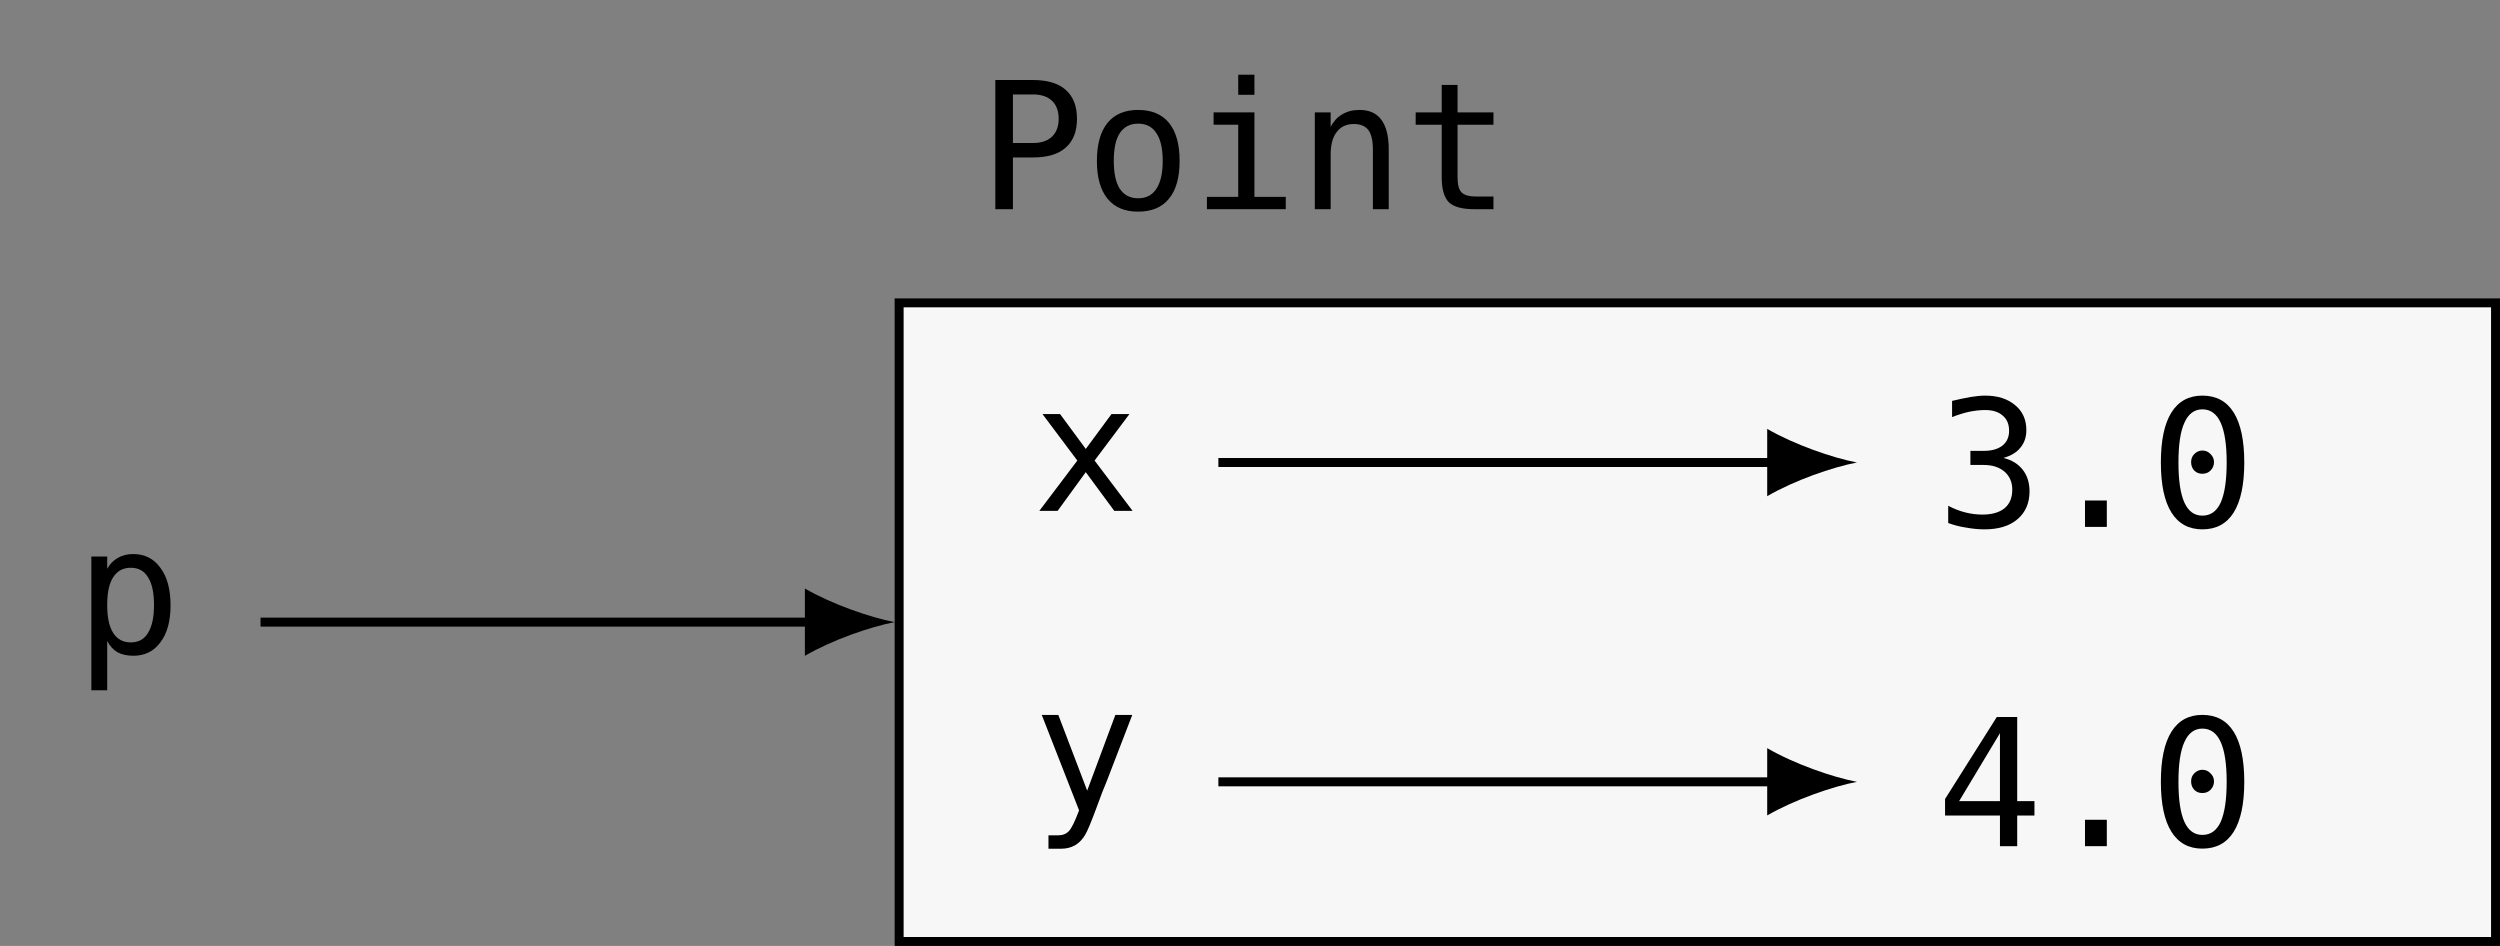 <?xml version="1.0" encoding="UTF-8"?>
<svg xmlns="http://www.w3.org/2000/svg" xmlns:xlink="http://www.w3.org/1999/xlink" width="110.979pt" height="41.991pt" viewBox="0 0 110.979 41.991" version="1.1">
<rect x="0" y="0" width="110.979" height="41.991" fill="#808080" stroke="none"/>
<defs>
<g>
<symbol overflow="visible" id="glyph0-0">
<path style="stroke:none;" d="M 0.406 1.391 L 0.406 -5.547 L 4.328 -5.547 L 4.328 1.391 Z M 0.844 0.953 L 3.891 0.953 L 3.891 -5.094 L 0.844 -5.094 Z M 0.844 0.953 "/>
</symbol>
<symbol overflow="visible" id="glyph0-1">
<path style="stroke:none;" d="M 1.438 -0.547 L 1.438 1.641 L 0.734 1.641 L 0.734 -4.297 L 1.438 -4.297 L 1.438 -3.75 C 1.551 -3.957 1.707 -4.117 1.906 -4.234 C 2.102 -4.348 2.332 -4.406 2.594 -4.406 C 3.102 -4.406 3.504 -4.203 3.797 -3.797 C 4.098 -3.398 4.25 -2.844 4.25 -2.125 C 4.25 -1.426 4.098 -0.879 3.797 -0.484 C 3.504 -0.086 3.102 0.109 2.594 0.109 C 2.32 0.109 2.086 0.055 1.891 -0.047 C 1.703 -0.16 1.551 -0.328 1.438 -0.547 Z M 3.516 -2.141 C 3.516 -2.691 3.426 -3.102 3.25 -3.375 C 3.082 -3.656 2.828 -3.797 2.484 -3.797 C 2.141 -3.797 1.879 -3.656 1.703 -3.375 C 1.523 -3.102 1.438 -2.691 1.438 -2.141 C 1.438 -1.598 1.523 -1.188 1.703 -0.906 C 1.879 -0.625 2.141 -0.484 2.484 -0.484 C 2.828 -0.484 3.082 -0.625 3.25 -0.906 C 3.426 -1.188 3.516 -1.598 3.516 -2.141 Z M 3.516 -2.141 "/>
</symbol>
<symbol overflow="visible" id="glyph0-2">
<path style="stroke:none;" d="M 1.531 -5.094 L 1.531 -2.938 L 2.422 -2.938 C 2.785 -2.938 3.066 -3.031 3.266 -3.219 C 3.461 -3.406 3.562 -3.672 3.562 -4.016 C 3.562 -4.359 3.461 -4.625 3.266 -4.812 C 3.066 -5 2.785 -5.094 2.422 -5.094 Z M 0.75 -5.734 L 2.422 -5.734 C 3.066 -5.734 3.551 -5.586 3.875 -5.297 C 4.207 -5.004 4.375 -4.578 4.375 -4.016 C 4.375 -3.453 4.207 -3.023 3.875 -2.734 C 3.551 -2.441 3.066 -2.297 2.422 -2.297 L 1.531 -2.297 L 1.531 0 L 0.75 0 Z M 0.75 -5.734 "/>
</symbol>
<symbol overflow="visible" id="glyph0-3">
<path style="stroke:none;" d="M 2.359 -3.797 C 2.004 -3.797 1.734 -3.656 1.547 -3.375 C 1.367 -3.102 1.281 -2.691 1.281 -2.141 C 1.281 -1.598 1.367 -1.188 1.547 -0.906 C 1.734 -0.625 2.004 -0.484 2.359 -0.484 C 2.723 -0.484 2.992 -0.625 3.172 -0.906 C 3.359 -1.188 3.453 -1.598 3.453 -2.141 C 3.453 -2.691 3.359 -3.102 3.172 -3.375 C 2.992 -3.656 2.723 -3.797 2.359 -3.797 Z M 2.359 -4.406 C 2.961 -4.406 3.422 -4.211 3.734 -3.828 C 4.047 -3.441 4.203 -2.879 4.203 -2.141 C 4.203 -1.41 4.047 -0.852 3.734 -0.469 C 3.422 -0.082 2.961 0.109 2.359 0.109 C 1.766 0.109 1.312 -0.082 1 -0.469 C 0.688 -0.852 0.531 -1.41 0.531 -2.141 C 0.531 -2.879 0.688 -3.441 1 -3.828 C 1.312 -4.211 1.766 -4.406 2.359 -4.406 Z M 2.359 -4.406 "/>
</symbol>
<symbol overflow="visible" id="glyph0-4">
<path style="stroke:none;" d="M 0.984 -4.297 L 2.797 -4.297 L 2.797 -0.547 L 4.188 -0.547 L 4.188 0 L 0.688 0 L 0.688 -0.547 L 2.078 -0.547 L 2.078 -3.75 L 0.984 -3.75 Z M 2.078 -5.969 L 2.797 -5.969 L 2.797 -5.078 L 2.078 -5.078 Z M 2.078 -5.969 "/>
</symbol>
<symbol overflow="visible" id="glyph0-5">
<path style="stroke:none;" d="M 4.031 -2.656 L 4.031 0 L 3.328 0 L 3.328 -2.656 C 3.328 -3.051 3.258 -3.336 3.125 -3.516 C 2.988 -3.691 2.773 -3.781 2.484 -3.781 C 2.148 -3.781 1.895 -3.66 1.719 -3.422 C 1.539 -3.191 1.453 -2.859 1.453 -2.422 L 1.453 0 L 0.75 0 L 0.75 -4.297 L 1.453 -4.297 L 1.453 -3.656 C 1.578 -3.895 1.742 -4.078 1.953 -4.203 C 2.172 -4.336 2.43 -4.406 2.734 -4.406 C 3.172 -4.406 3.492 -4.258 3.703 -3.969 C 3.922 -3.676 4.031 -3.238 4.031 -2.656 Z M 4.031 -2.656 "/>
</symbol>
<symbol overflow="visible" id="glyph0-6">
<path style="stroke:none;" d="M 2.359 -5.516 L 2.359 -4.297 L 3.953 -4.297 L 3.953 -3.75 L 2.359 -3.75 L 2.359 -1.422 C 2.359 -1.098 2.414 -0.875 2.531 -0.75 C 2.656 -0.625 2.867 -0.562 3.172 -0.562 L 3.953 -0.562 L 3.953 0 L 3.094 0 C 2.562 0 2.188 -0.102 1.969 -0.312 C 1.758 -0.531 1.656 -0.898 1.656 -1.422 L 1.656 -3.75 L 0.5 -3.75 L 0.5 -4.297 L 1.656 -4.297 L 1.656 -5.516 Z M 2.359 -5.516 "/>
</symbol>
<symbol overflow="visible" id="glyph0-7">
<path style="stroke:none;" d="M 4.297 -4.297 L 2.75 -2.234 L 4.438 0 L 3.625 0 L 2.359 -1.719 L 1.109 0 L 0.297 0 L 1.984 -2.234 L 0.438 -4.297 L 1.219 -4.297 L 2.359 -2.75 L 3.5 -4.297 Z M 4.297 -4.297 "/>
</symbol>
<symbol overflow="visible" id="glyph0-8">
<path style="stroke:none;" d="M 2.984 -3.062 C 3.359 -2.969 3.645 -2.789 3.844 -2.531 C 4.039 -2.281 4.141 -1.961 4.141 -1.578 C 4.141 -1.055 3.961 -0.645 3.609 -0.344 C 3.254 -0.039 2.766 0.109 2.141 0.109 C 1.879 0.109 1.609 0.082 1.328 0.031 C 1.055 -0.008 0.789 -0.078 0.531 -0.172 L 0.531 -0.938 C 0.789 -0.801 1.047 -0.703 1.297 -0.641 C 1.547 -0.578 1.797 -0.547 2.047 -0.547 C 2.473 -0.547 2.801 -0.641 3.031 -0.828 C 3.258 -1.016 3.375 -1.289 3.375 -1.656 C 3.375 -1.988 3.258 -2.254 3.031 -2.453 C 2.801 -2.648 2.492 -2.75 2.109 -2.75 L 1.516 -2.75 L 1.516 -3.375 L 2.109 -3.375 C 2.461 -3.375 2.738 -3.453 2.938 -3.609 C 3.133 -3.766 3.234 -3.984 3.234 -4.266 C 3.234 -4.555 3.141 -4.781 2.953 -4.938 C 2.773 -5.102 2.516 -5.188 2.172 -5.188 C 1.941 -5.188 1.703 -5.16 1.453 -5.109 C 1.211 -5.055 0.961 -4.977 0.703 -4.875 L 0.703 -5.594 C 1.004 -5.664 1.273 -5.723 1.516 -5.766 C 1.766 -5.805 1.984 -5.828 2.172 -5.828 C 2.723 -5.828 3.164 -5.688 3.5 -5.406 C 3.832 -5.133 4 -4.766 4 -4.297 C 4 -3.984 3.91 -3.723 3.734 -3.516 C 3.566 -3.305 3.316 -3.156 2.984 -3.062 Z M 2.984 -3.062 "/>
</symbol>
<symbol overflow="visible" id="glyph0-9">
<path style="stroke:none;" d="M 1.875 -1.172 L 2.844 -1.172 L 2.844 0 L 1.875 0 Z M 1.875 -1.172 "/>
</symbol>
<symbol overflow="visible" id="glyph0-10">
<path style="stroke:none;" d="M 1.859 -2.875 C 1.859 -3.02 1.906 -3.141 2 -3.234 C 2.102 -3.336 2.223 -3.391 2.359 -3.391 C 2.504 -3.391 2.625 -3.336 2.719 -3.234 C 2.82 -3.141 2.875 -3.02 2.875 -2.875 C 2.875 -2.727 2.82 -2.602 2.719 -2.5 C 2.625 -2.406 2.504 -2.359 2.359 -2.359 C 2.211 -2.359 2.094 -2.406 2 -2.5 C 1.906 -2.602 1.859 -2.727 1.859 -2.875 Z M 2.359 -5.219 C 2.004 -5.219 1.738 -5.02 1.562 -4.625 C 1.383 -4.238 1.297 -3.648 1.297 -2.859 C 1.297 -2.066 1.383 -1.473 1.562 -1.078 C 1.738 -0.691 2.004 -0.5 2.359 -0.5 C 2.723 -0.5 2.992 -0.691 3.172 -1.078 C 3.348 -1.473 3.438 -2.066 3.438 -2.859 C 3.438 -3.648 3.348 -4.238 3.172 -4.625 C 2.992 -5.02 2.723 -5.219 2.359 -5.219 Z M 2.359 -5.828 C 2.973 -5.828 3.438 -5.578 3.75 -5.078 C 4.062 -4.578 4.219 -3.836 4.219 -2.859 C 4.219 -1.879 4.062 -1.141 3.75 -0.641 C 3.438 -0.141 2.973 0.109 2.359 0.109 C 1.754 0.109 1.297 -0.141 0.984 -0.641 C 0.672 -1.141 0.516 -1.879 0.516 -2.859 C 0.516 -3.836 0.672 -4.578 0.984 -5.078 C 1.297 -5.578 1.754 -5.828 2.359 -5.828 Z M 2.359 -5.828 "/>
</symbol>
<symbol overflow="visible" id="glyph0-11">
<path style="stroke:none;" d="M 3.297 -1.375 C 3.172 -1.082 3.02 -0.691 2.844 -0.203 C 2.594 0.473 2.422 0.883 2.328 1.031 C 2.211 1.227 2.066 1.379 1.891 1.484 C 1.711 1.586 1.508 1.641 1.281 1.641 L 0.703 1.641 L 0.703 1.047 L 1.125 1.047 C 1.332 1.047 1.492 0.984 1.609 0.859 C 1.723 0.742 1.875 0.438 2.062 -0.062 L 0.406 -4.297 L 1.141 -4.297 L 2.422 -0.938 L 3.672 -4.297 L 4.422 -4.297 Z M 3.297 -1.375 "/>
</symbol>
<symbol overflow="visible" id="glyph0-12">
<path style="stroke:none;" d="M 2.828 -5.016 L 1.016 -2 L 2.828 -2 Z M 2.688 -5.734 L 3.594 -5.734 L 3.594 -2 L 4.359 -2 L 4.359 -1.359 L 3.594 -1.359 L 3.594 0 L 2.828 0 L 2.828 -1.359 L 0.391 -1.359 L 0.391 -2.094 Z M 2.688 -5.734 "/>
</symbol>
</g>
<clipPath id="clip1">
  <path d="M 39 13 L 110.98 13 L 110.98 41.992 L 39 41.992 Z M 39 13 "/>
</clipPath>
</defs>
<g id="surface1">
<g style="fill:rgb(0%,0%,0%);fill-opacity:1;">
  <use xlink:href="#glyph0-1" x="3.321" y="29.001"/>
</g>
<g clip-path="url(#clip1)" clip-rule="nonzero">
<path style="fill-rule:nonzero;fill:rgb(96.863%,96.863%,97.255%);fill-opacity:1;stroke-width:0.399;stroke-linecap:butt;stroke-linejoin:miter;stroke:rgb(0%,0%,0%);stroke-opacity:1;stroke-miterlimit:10;" d="M -35.433 -14.174 L 35.434 -14.174 L 35.434 14.174 L -35.433 14.174 Z M -35.433 -14.174 " transform="matrix(1,0,0,-1,75.347,27.619)"/>
</g>
<g style="fill:rgb(0%,0%,0%);fill-opacity:1;">
  <use xlink:href="#glyph0-2" x="43.434" y="9.286"/>
  <use xlink:href="#glyph0-3" x="48.162" y="9.286"/>
  <use xlink:href="#glyph0-4" x="52.889" y="9.286"/>
  <use xlink:href="#glyph0-5" x="57.617" y="9.286"/>
  <use xlink:href="#glyph0-6" x="62.344" y="9.286"/>
</g>
<g style="fill:rgb(0%,0%,0%);fill-opacity:1;">
  <use xlink:href="#glyph0-7" x="45.84" y="22.679"/>
</g>
<g style="fill:rgb(0%,0%,0%);fill-opacity:1;">
  <use xlink:href="#glyph0-8" x="85.953" y="23.39"/>
  <use xlink:href="#glyph0-9" x="90.681" y="23.39"/>
  <use xlink:href="#glyph0-10" x="95.408" y="23.39"/>
</g>
<g style="fill:rgb(0%,0%,0%);fill-opacity:1;">
  <use xlink:href="#glyph0-11" x="45.84" y="36.035"/>
</g>
<g style="fill:rgb(0%,0%,0%);fill-opacity:1;">
  <use xlink:href="#glyph0-12" x="85.953" y="37.563"/>
  <use xlink:href="#glyph0-9" x="90.681" y="37.563"/>
  <use xlink:href="#glyph0-10" x="95.408" y="37.563"/>
</g>
<path style="fill:none;stroke-width:0.399;stroke-linecap:butt;stroke-linejoin:miter;stroke:rgb(0%,0%,0%);stroke-opacity:1;stroke-miterlimit:10;" d="M -63.781 0.002 L -39.218 0.002 " transform="matrix(1,0,0,-1,75.347,27.619)"/>
<path style=" stroke:none;fill-rule:nonzero;fill:rgb(0%,0%,0%);fill-opacity:1;" d="M 39.715 27.617 C 38.652 27.418 36.926 26.82 35.73 26.125 L 35.73 29.113 C 36.926 28.414 38.652 27.816 39.715 27.617 "/>
<path style="fill:none;stroke-width:0.399;stroke-linecap:butt;stroke-linejoin:miter;stroke:rgb(0%,0%,0%);stroke-opacity:1;stroke-miterlimit:10;" d="M -21.261 7.088 L 3.501 7.088 " transform="matrix(1,0,0,-1,75.347,27.619)"/>
<path style=" stroke:none;fill-rule:nonzero;fill:rgb(0%,0%,0%);fill-opacity:1;" d="M 82.434 20.531 C 81.371 20.332 79.645 19.734 78.449 19.039 L 78.449 22.027 C 79.645 21.328 81.371 20.73 82.434 20.531 "/>
<path style="fill:none;stroke-width:0.399;stroke-linecap:butt;stroke-linejoin:miter;stroke:rgb(0%,0%,0%);stroke-opacity:1;stroke-miterlimit:10;" d="M -21.261 -7.088 L 3.501 -7.088 " transform="matrix(1,0,0,-1,75.347,27.619)"/>
<path style=" stroke:none;fill-rule:nonzero;fill:rgb(0%,0%,0%);fill-opacity:1;" d="M 82.434 34.707 C 81.371 34.508 79.645 33.91 78.449 33.211 L 78.449 36.199 C 79.645 35.504 81.371 34.906 82.434 34.707 "/>
</g>
</svg>
